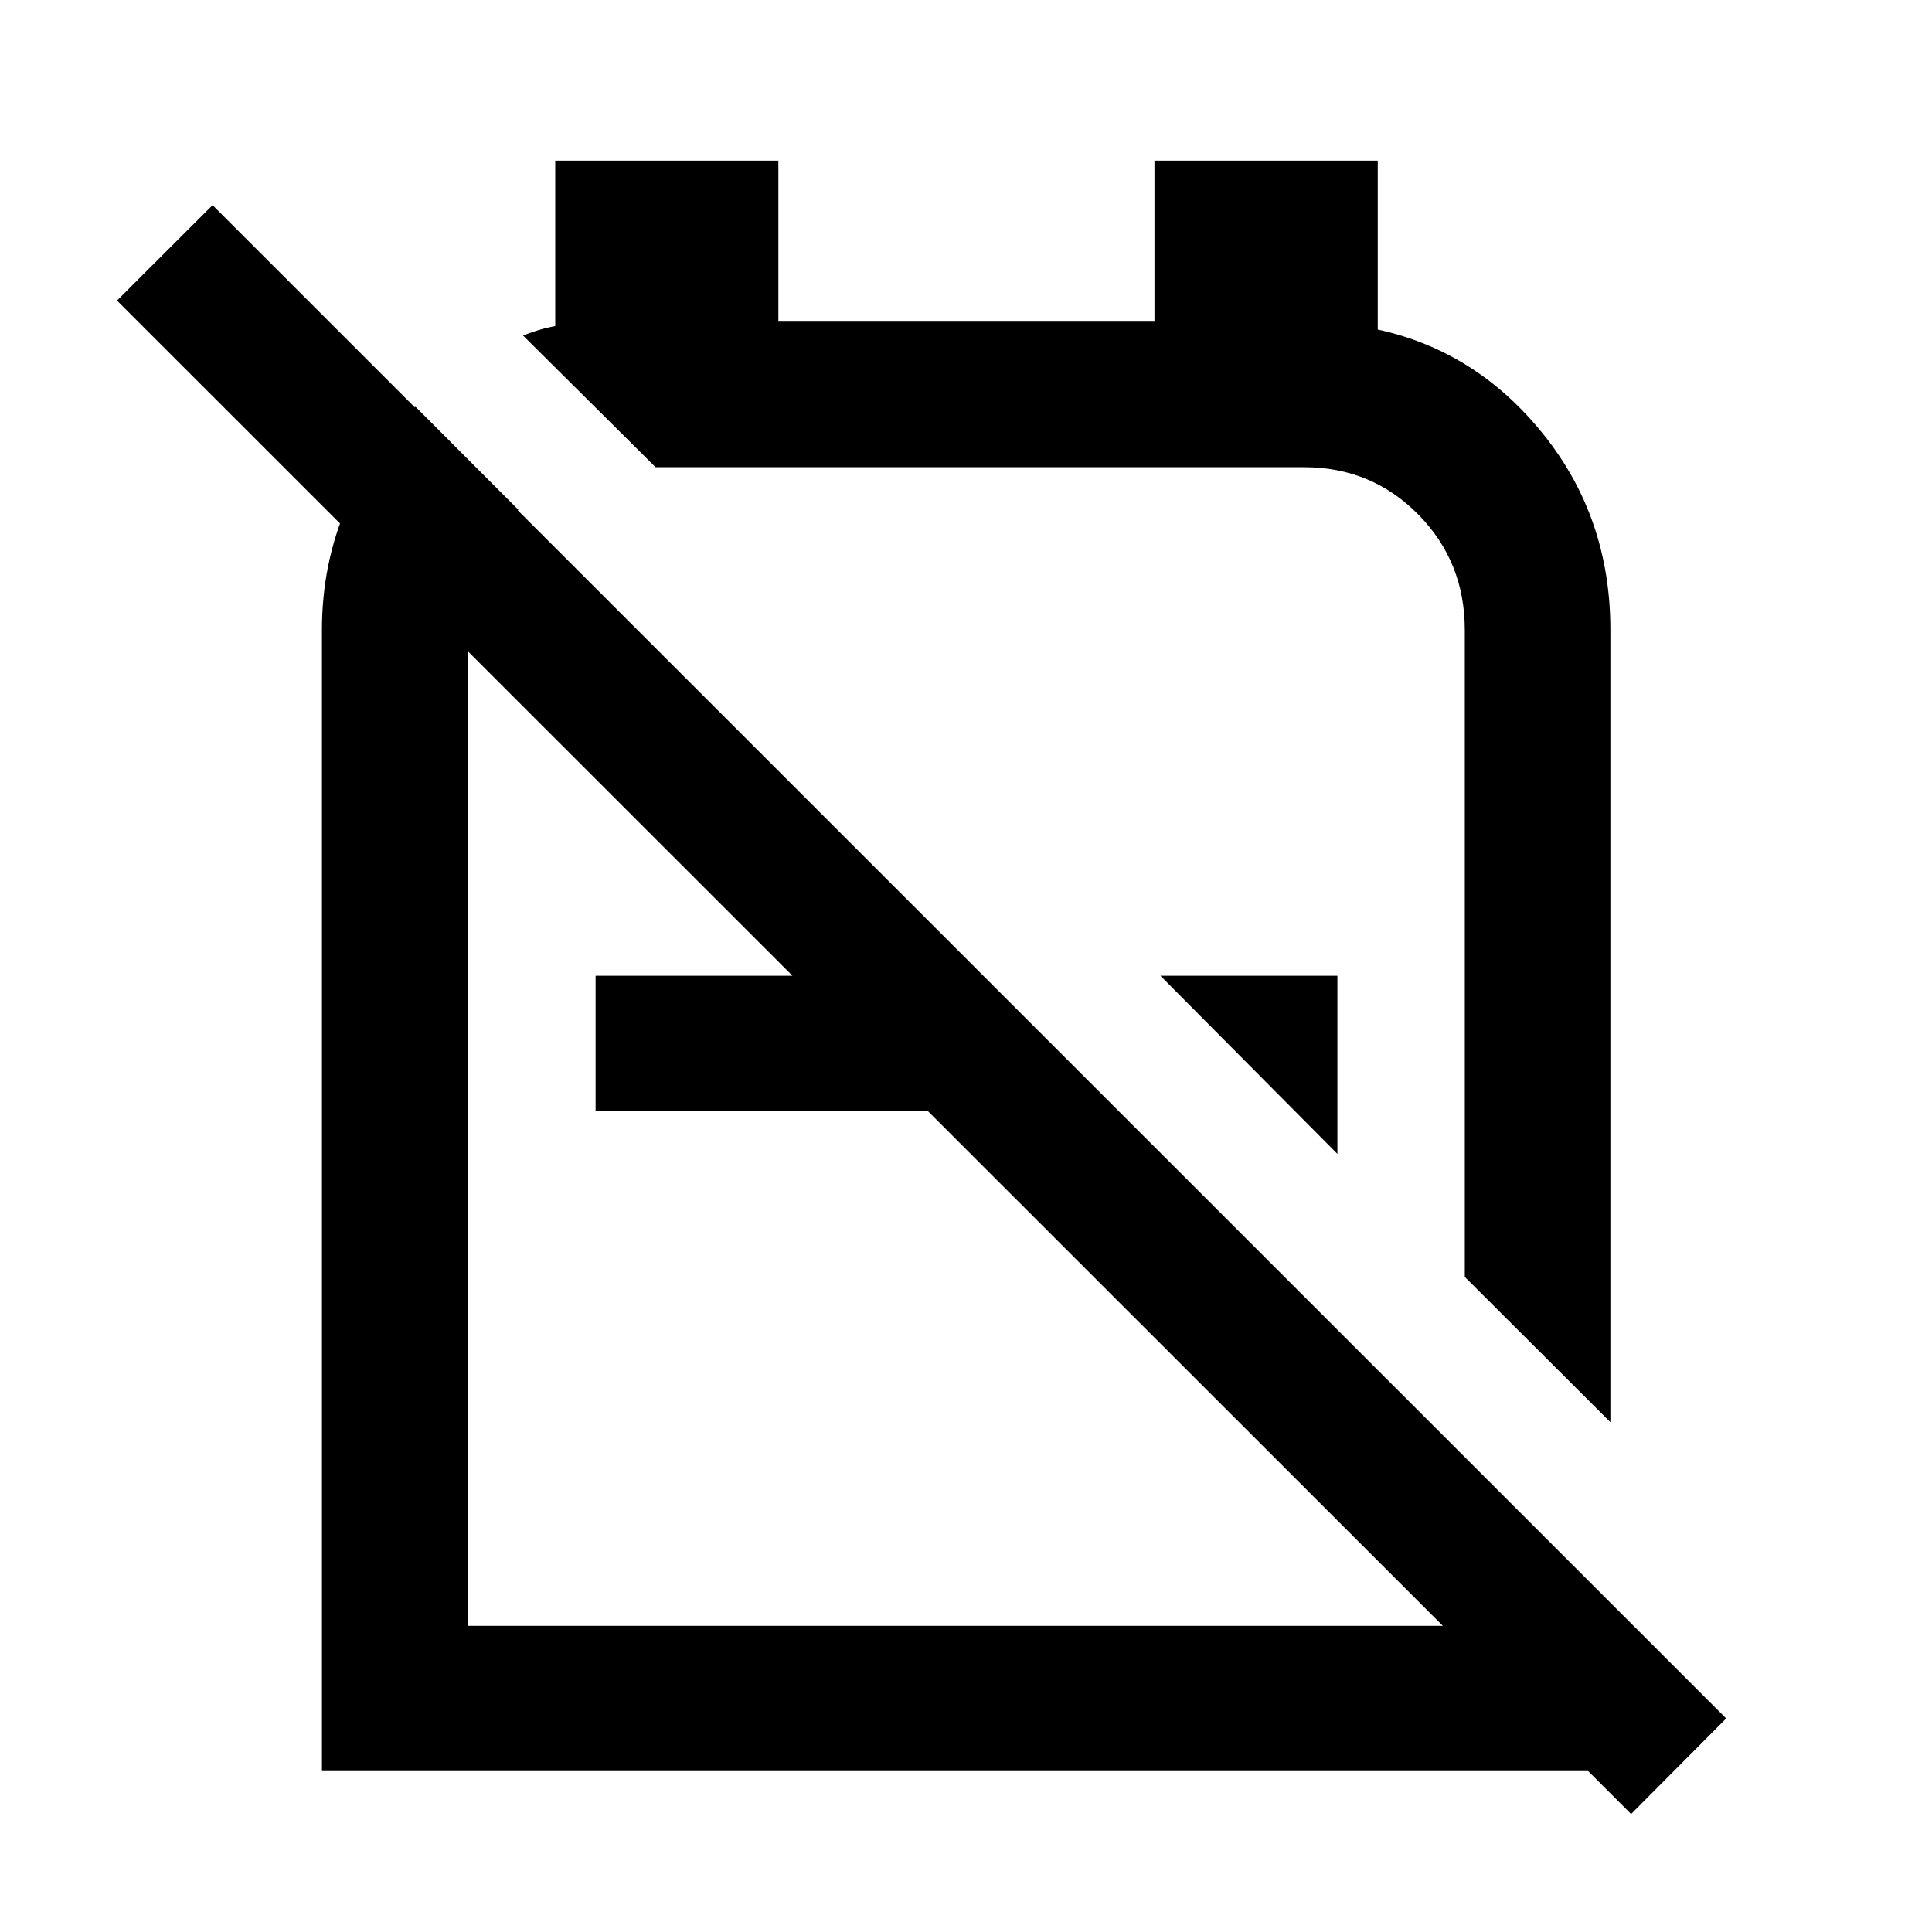 <svg xmlns="http://www.w3.org/2000/svg" height="40" viewBox="0 -960 960 960" width="40"><path d="m800.19-253.33-72.34-72.18v-321.47q0-34-23.17-57.43-23.17-23.44-56.69-23.44H324.71h1.04l-65.85-65.44q3.33-1.33 7.66-2.67 4.34-1.33 8.34-2v-82.23h110.87v80h186.88v-80H684.6v83.94q49.13 10.66 82.36 52.13t33.23 97.1v393.69ZM664.55-386.65l-87.96-88.52h87.96v88.52Zm-202.68-88.52v67.3H295.95v-67.3h165.92Zm70.02-44.94Zm-58.8 122.55ZM206.46-757.9l51.11 51.2q-11.92 10.87-18.42 26.34-6.5 15.47-6.5 33.28v494.93h495.2v-82.97l71.54 71.7v83.45H159.97v-566.99q0-32.93 12.44-61.65t34.05-49.29ZM810.49-58.64 58.14-810.65l47.48-47.42 752.11 751.95-47.24 47.48Z"/></svg>